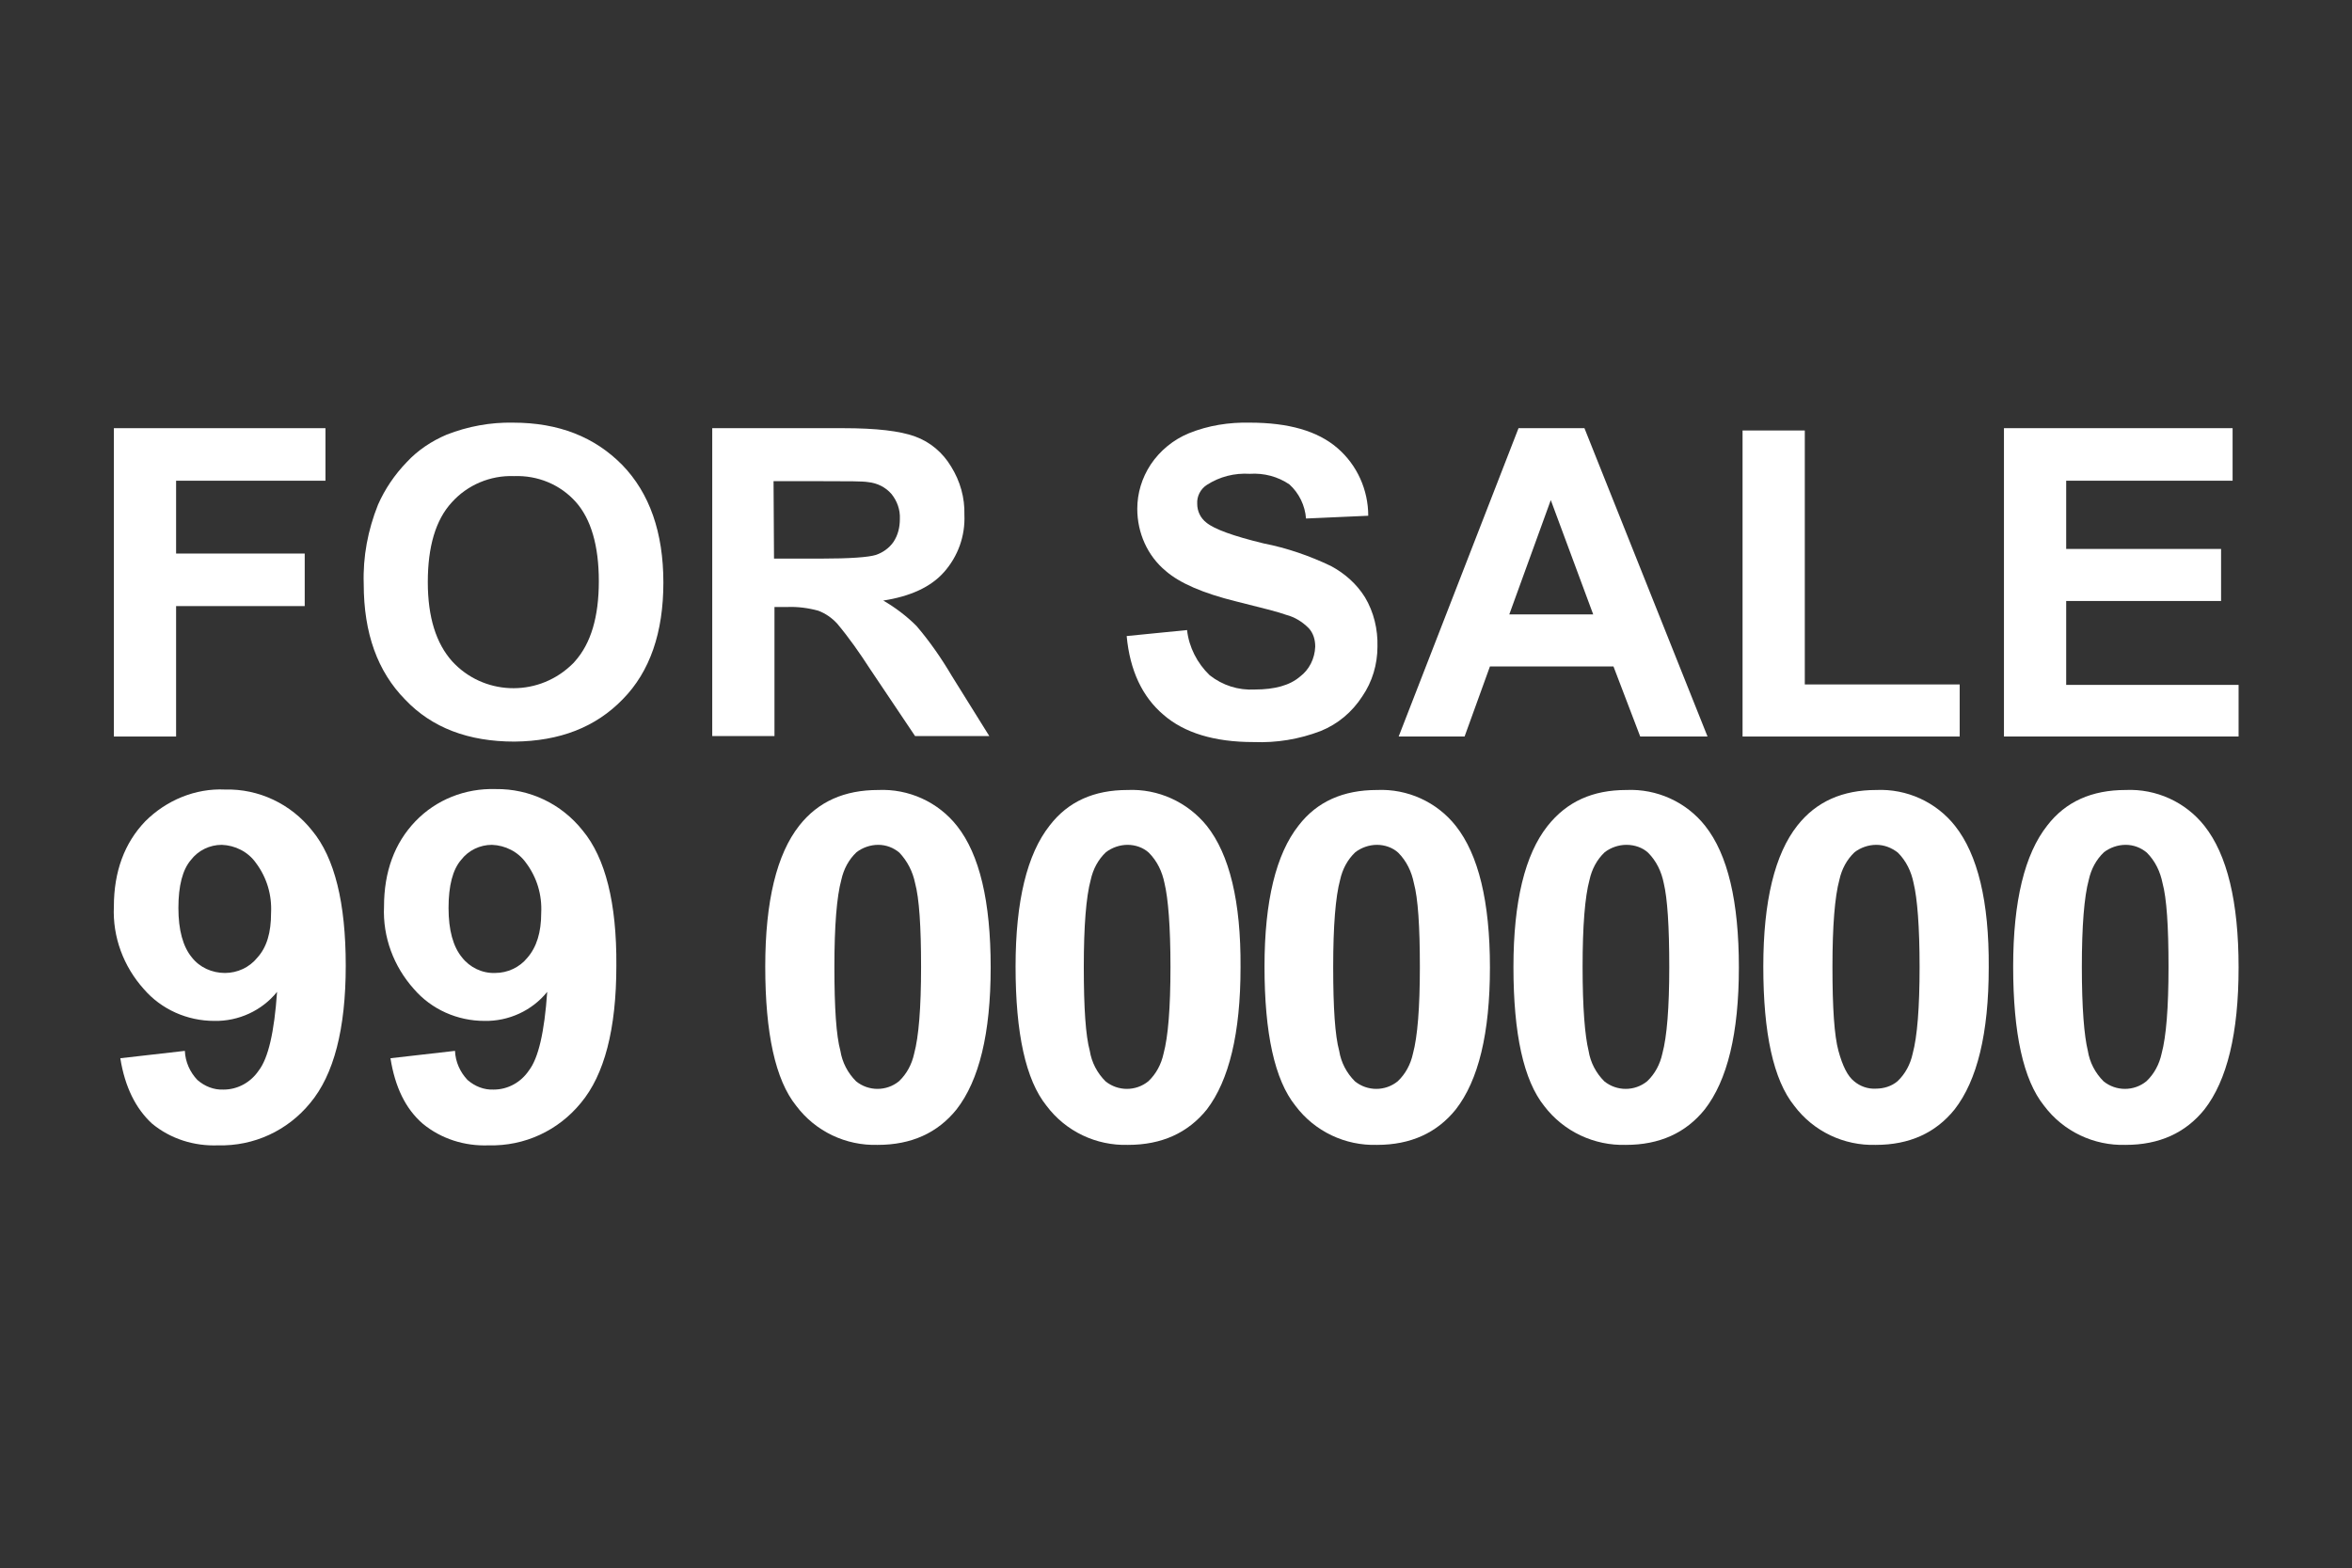 <?xml version="1.0" encoding="utf-8"?>
<!-- Generator: Adobe Illustrator 23.0.1, SVG Export Plug-In . SVG Version: 6.00 Build 0)  -->
<svg version="1.1" id="Layer_1" xmlns="http://www.w3.org/2000/svg" xmlns:xlink="http://www.w3.org/1999/xlink" x="0px" y="0px"
	 viewBox="0 0 510.2 340.2" style="enable-background:new 0 0 510.2 340.2;" xml:space="preserve">
<rect x="0" y="0" width="510.2" height="340.2" fill="#333333" stroke="none"/>
<style type="text/css">
	.st0{fill:#FFFFFF;}
</style>
<title>sale</title>
<g>
	<path class="st0" d="M24.7,159.8V92.9h45.9v11.4H38.2v15.8h27.9v11.4H38.2v28.3H24.7z"/>
	<path class="st0" d="M78.9,126.7c-0.2-5.9,0.9-11.7,3.1-17.2c1.5-3.4,3.6-6.5,6.2-9.2c2.4-2.6,5.4-4.6,8.7-6
		c4.6-1.8,9.5-2.7,14.4-2.6c9.9,0,17.7,3.1,23.7,9.2c5.9,6.1,8.9,14.6,8.9,25.5c0,10.8-2.9,19.3-8.8,25.3
		c-5.9,6.1-13.7,9.1-23.5,9.2c-10,0-17.9-3-23.7-9.1C81.9,145.7,78.9,137.4,78.9,126.7z M92.8,126.3c0,7.6,1.8,13.3,5.3,17.2
		c6.7,7.3,18.1,7.8,25.5,1.1c0.4-0.4,0.8-0.7,1.1-1.1c3.5-3.9,5.2-9.7,5.2-17.4c0-7.7-1.7-13.5-5-17.2c-3.4-3.8-8.3-5.8-13.4-5.6
		c-5.1-0.2-10.1,1.9-13.5,5.7C94.5,112.8,92.8,118.6,92.8,126.3z"/>
	<path class="st0" d="M154.5,159.8V92.9h28.4c7.2,0,12.3,0.6,15.6,1.8c3.3,1.2,6,3.5,7.8,6.5c2,3.2,3,6.8,2.9,10.5
		c0.2,4.6-1.4,9-4.4,12.4c-2.9,3.3-7.4,5.3-13.2,6.2c2.6,1.5,5.1,3.4,7.2,5.5c2.9,3.4,5.4,7,7.7,10.9l8.1,13h-16.1l-9.8-14.6
		c-2.2-3.4-4.5-6.7-7.1-9.8c-1.1-1.2-2.5-2.2-4.1-2.8c-2.2-0.6-4.5-0.9-6.8-0.8h-2.7v28H154.5z M167.9,121.2h10
		c6.5,0,10.5-0.3,12.1-0.8c1.5-0.5,2.9-1.5,3.8-2.8c1-1.5,1.4-3.2,1.4-5c0.1-2-0.6-3.9-1.8-5.4c-1.3-1.5-3.1-2.4-5.1-2.6
		c-1.1-0.2-4.4-0.2-9.9-0.2h-10.6L167.9,121.2z"/>
	<path class="st0" d="M244.4,138l13.1-1.3c0.4,3.7,2.2,7.2,4.9,9.8c2.8,2.2,6.2,3.3,9.8,3.1c4.3,0,7.6-0.9,9.8-2.8
		c2-1.5,3.2-3.9,3.3-6.5c0-1.5-0.4-2.9-1.4-4c-1.4-1.4-3-2.4-4.9-2.9c-1.6-0.6-5.2-1.5-10.8-2.9c-7.3-1.8-12.3-4-15.3-6.6
		c-4-3.3-6.2-8.3-6.2-13.5c0-3.4,1-6.7,2.9-9.6c2-3,4.9-5.4,8.3-6.8c4.2-1.7,8.7-2.4,13.2-2.3c8.4,0,14.7,1.8,19,5.5
		c4.3,3.7,6.7,9.1,6.7,14.7l-13.5,0.6c-0.2-2.8-1.5-5.5-3.6-7.4c-2.5-1.7-5.5-2.5-8.6-2.3c-3.3-0.2-6.5,0.6-9.3,2.4
		c-1.4,0.9-2.2,2.5-2.1,4.1c0,1.6,0.7,3.1,2,4.1c1.7,1.4,5.8,2.9,12.4,4.5c5.1,1,10,2.7,14.6,4.9c3,1.6,5.6,3.9,7.4,6.8
		c1.9,3.2,2.8,6.9,2.7,10.7c0,3.8-1.1,7.6-3.3,10.8c-2.2,3.4-5.3,6-9,7.5c-4.7,1.8-9.6,2.6-14.6,2.4c-8.5,0-15-2-19.5-5.9
		C247.8,151.2,245.1,145.5,244.4,138z"/>
	<path class="st0" d="M370.4,159.8h-14.6l-5.8-15.2h-26.8l-5.5,15.2h-14.3l26-66.9h14.3L370.4,159.8z M345.6,133.3l-9.2-24.8
		l-9,24.8H345.6z"/>
	<path class="st0" d="M378,159.8V93.4h13.5v55.1h33.6v11.3H378z"/>
	<path class="st0" d="M434.7,159.8V92.9h49.6v11.4h-36.1v14.8h33.6v11.3h-33.6v18.2h37.4v11.2H434.7z"/>
	<path class="st0" d="M26.1,229.6l14-1.6c0.1,2.4,1.1,4.6,2.7,6.3c1.6,1.4,3.6,2.2,5.7,2.1c3.1,0,5.9-1.6,7.6-4.1
		c2.1-2.7,3.4-8.4,4-17.1c-3.3,4.1-8.4,6.4-13.6,6.3c-5.9,0-11.5-2.5-15.3-6.9c-4.4-4.9-6.8-11.3-6.5-17.9c0-7.6,2.3-13.8,6.8-18.5
		c4.6-4.6,10.9-7.2,17.3-6.9c7.3-0.2,14.3,3.1,18.9,8.9c4.9,5.9,7.3,15.7,7.3,29.3c0,13.8-2.6,23.7-7.7,29.8c-4.9,6-12.2,9.4-20,9.2
		c-5.2,0.2-10.3-1.4-14.3-4.7C29.5,240.6,27.1,235.9,26.1,229.6z M58.8,198.1c0.2-3.9-0.9-7.7-3.3-10.9c-1.7-2.4-4.5-3.8-7.4-3.9
		c-2.6,0-5.1,1.2-6.7,3.3c-1.8,2.1-2.7,5.6-2.7,10.4c0,4.8,1,8.4,2.9,10.7c1.7,2.2,4.4,3.4,7.2,3.4c2.7,0,5.3-1.2,7-3.3
		C57.9,205.5,58.8,202.3,58.8,198.1z"/>
	<path class="st0" d="M84.7,229.6l14-1.6c0.1,2.4,1.1,4.6,2.7,6.3c1.6,1.4,3.6,2.2,5.7,2.1c3.1,0,5.9-1.6,7.6-4.1
		c2.1-2.7,3.4-8.4,4-17.1c-3.3,4.1-8.4,6.4-13.6,6.3c-5.9,0-11.5-2.5-15.3-6.9c-4.4-4.9-6.8-11.3-6.5-17.9c0-7.6,2.3-13.8,6.8-18.5
		c4.5-4.7,10.8-7.2,17.4-7c7.4-0.1,14.3,3.2,18.9,9c4.9,5.9,7.4,15.7,7.3,29.3c0,13.8-2.6,23.7-7.7,29.8c-4.9,6-12.2,9.4-20,9.2
		c-5.2,0.2-10.3-1.4-14.3-4.7C88,240.6,85.7,235.9,84.7,229.6z M117.4,198.1c0.2-3.9-0.9-7.7-3.3-10.9c-1.7-2.4-4.5-3.8-7.4-3.9
		c-2.6,0-5.1,1.2-6.7,3.3c-1.8,2.1-2.7,5.6-2.7,10.4c0,4.8,1,8.4,2.9,10.7c1.7,2.2,4.4,3.5,7.2,3.4c2.7,0,5.3-1.2,7-3.3
		C116.4,205.5,117.4,202.3,117.4,198.1z"/>
	<path class="st0" d="M190.5,171.4c6.6-0.3,13,2.6,17.1,7.8c4.9,6.2,7.3,16.4,7.3,30.7c0,14.3-2.5,24.5-7.4,30.8
		c-4.1,5.1-9.8,7.7-17.1,7.7c-6.9,0.2-13.5-2.9-17.7-8.5c-4.5-5.6-6.7-15.7-6.7-30.2c0-14.2,2.5-24.4,7.4-30.6
		C177.5,173.9,183.2,171.4,190.5,171.4z M190.5,183.3c-1.7,0-3.4,0.6-4.7,1.6c-1.7,1.6-2.8,3.7-3.3,6c-1,3.7-1.5,10-1.5,18.9
		c0,8.9,0.4,14.9,1.3,18.2c0.4,2.5,1.6,4.8,3.4,6.6c2.7,2.2,6.6,2.2,9.3,0c1.7-1.6,2.8-3.7,3.3-6c1-3.7,1.5-10,1.5-18.8
		c0-8.8-0.4-14.9-1.3-18.2c-0.5-2.5-1.7-4.8-3.4-6.6C193.8,183.9,192.2,183.3,190.5,183.3z"/>
	<path class="st0" d="M244.6,171.4c6.6-0.3,13,2.6,17.2,7.8c4.9,6.2,7.4,16.4,7.3,30.7c0,14.3-2.5,24.5-7.3,30.8
		c-4.1,5.1-9.8,7.7-17.1,7.7c-6.9,0.2-13.5-2.9-17.7-8.5c-4.5-5.6-6.7-15.7-6.7-30.2c0-14.2,2.5-24.4,7.4-30.6
		C231.7,173.9,237.3,171.4,244.6,171.4z M244.6,183.3c-1.7,0-3.4,0.6-4.7,1.6c-1.7,1.6-2.8,3.7-3.3,6c-1,3.7-1.5,10-1.5,18.9
		c0,8.9,0.4,14.9,1.3,18.2c0.4,2.5,1.6,4.8,3.4,6.6c2.7,2.2,6.6,2.2,9.3,0c1.7-1.6,2.8-3.7,3.3-6c1-3.7,1.5-10,1.5-18.8
		c0-8.8-0.5-14.9-1.3-18.2c-0.5-2.5-1.6-4.8-3.4-6.6C248,183.9,246.3,183.3,244.6,183.3z"/>
	<path class="st0" d="M298.7,171.4c6.6-0.3,13,2.6,17.1,7.8c4.9,6.2,7.4,16.4,7.4,30.7c0,14.3-2.5,24.5-7.4,30.8
		c-4.1,5.1-9.8,7.7-17.1,7.7c-6.9,0.2-13.5-2.9-17.7-8.5c-4.5-5.6-6.7-15.7-6.7-30.2c0-14.2,2.5-24.4,7.4-30.6
		C285.7,173.9,291.4,171.4,298.7,171.4z M298.7,183.3c-1.7,0-3.4,0.6-4.7,1.6c-1.7,1.6-2.8,3.7-3.3,6c-1,3.7-1.5,10-1.5,18.9
		c0,8.9,0.4,14.9,1.3,18.2c0.4,2.5,1.6,4.8,3.4,6.6c2.7,2.2,6.6,2.2,9.3,0c1.7-1.6,2.8-3.7,3.3-6c1-3.7,1.5-10,1.5-18.8
		c0-8.8-0.4-14.9-1.3-18.2c-0.5-2.5-1.6-4.8-3.4-6.6C302.1,183.9,300.4,183.3,298.7,183.3z"/>
	<path class="st0" d="M352.8,171.4c6.6-0.3,13,2.6,17.1,7.8c4.9,6.2,7.3,16.4,7.3,30.7c0,14.3-2.5,24.5-7.4,30.8
		c-4.1,5.1-9.8,7.7-17.1,7.7c-6.9,0.2-13.5-2.9-17.7-8.4c-4.5-5.6-6.7-15.7-6.7-30.2c0-14.2,2.5-24.4,7.4-30.6
		C339.9,173.9,345.5,171.4,352.8,171.4z M352.8,183.3c-1.7,0-3.4,0.6-4.7,1.6c-1.7,1.6-2.8,3.7-3.3,6c-1,3.7-1.5,10-1.5,18.9
		c0,8.9,0.5,14.9,1.3,18.2c0.4,2.5,1.6,4.8,3.4,6.6c2.7,2.2,6.6,2.2,9.3,0c1.7-1.6,2.8-3.7,3.3-6c1-3.7,1.5-10,1.5-18.8
		c0-8.8-0.4-14.9-1.2-18.2c-0.5-2.5-1.6-4.8-3.4-6.6C356.3,183.9,354.6,183.3,352.8,183.3z"/>
	<path class="st0" d="M407,171.4c6.6-0.3,13,2.6,17.1,7.8c4.9,6.2,7.4,16.4,7.3,30.7c0,14.3-2.5,24.5-7.4,30.8
		c-4.1,5.1-9.8,7.7-17.1,7.7c-6.9,0.2-13.5-2.9-17.7-8.5c-4.5-5.6-6.7-15.7-6.7-30.2c0-14.2,2.5-24.4,7.4-30.6
		C394,173.9,399.7,171.4,407,171.4z M407,183.3c-1.7,0-3.4,0.6-4.7,1.6c-1.7,1.6-2.8,3.7-3.3,6c-1,3.7-1.5,10-1.5,18.9
		c0,8.9,0.4,14.9,1.3,18.2c0.9,3.3,2,5.5,3.4,6.6c1.3,1.1,3,1.7,4.7,1.6c1.7,0,3.4-0.5,4.7-1.6c1.7-1.6,2.8-3.7,3.3-6
		c1-3.7,1.5-10,1.5-18.8c0-8.8-0.5-14.9-1.3-18.2c-0.5-2.5-1.6-4.8-3.4-6.6C410.3,183.9,408.7,183.3,407,183.3z"/>
	<path class="st0" d="M461.1,171.4c6.6-0.3,13,2.6,17.1,7.8c4.9,6.2,7.4,16.4,7.4,30.7c0,14.3-2.5,24.5-7.4,30.8
		c-4.1,5.1-9.8,7.7-17.1,7.7c-6.9,0.2-13.5-2.9-17.7-8.5c-4.5-5.6-6.7-15.7-6.7-30.2c0-14.2,2.5-24.4,7.4-30.6
		C448.1,173.9,453.8,171.4,461.1,171.4z M461.1,183.3c-1.7,0-3.4,0.6-4.7,1.6c-1.7,1.6-2.8,3.7-3.3,6c-1,3.7-1.5,10-1.5,18.9
		c0,8.9,0.5,14.9,1.3,18.2c0.4,2.5,1.6,4.8,3.4,6.6c2.7,2.2,6.6,2.2,9.3,0c1.7-1.6,2.8-3.7,3.3-6c1-3.7,1.5-10,1.5-18.8
		c0-8.8-0.4-14.9-1.3-18.2c-0.5-2.5-1.6-4.8-3.4-6.6C464.4,183.9,462.8,183.3,461.1,183.3z"/>
</g>
</svg>
